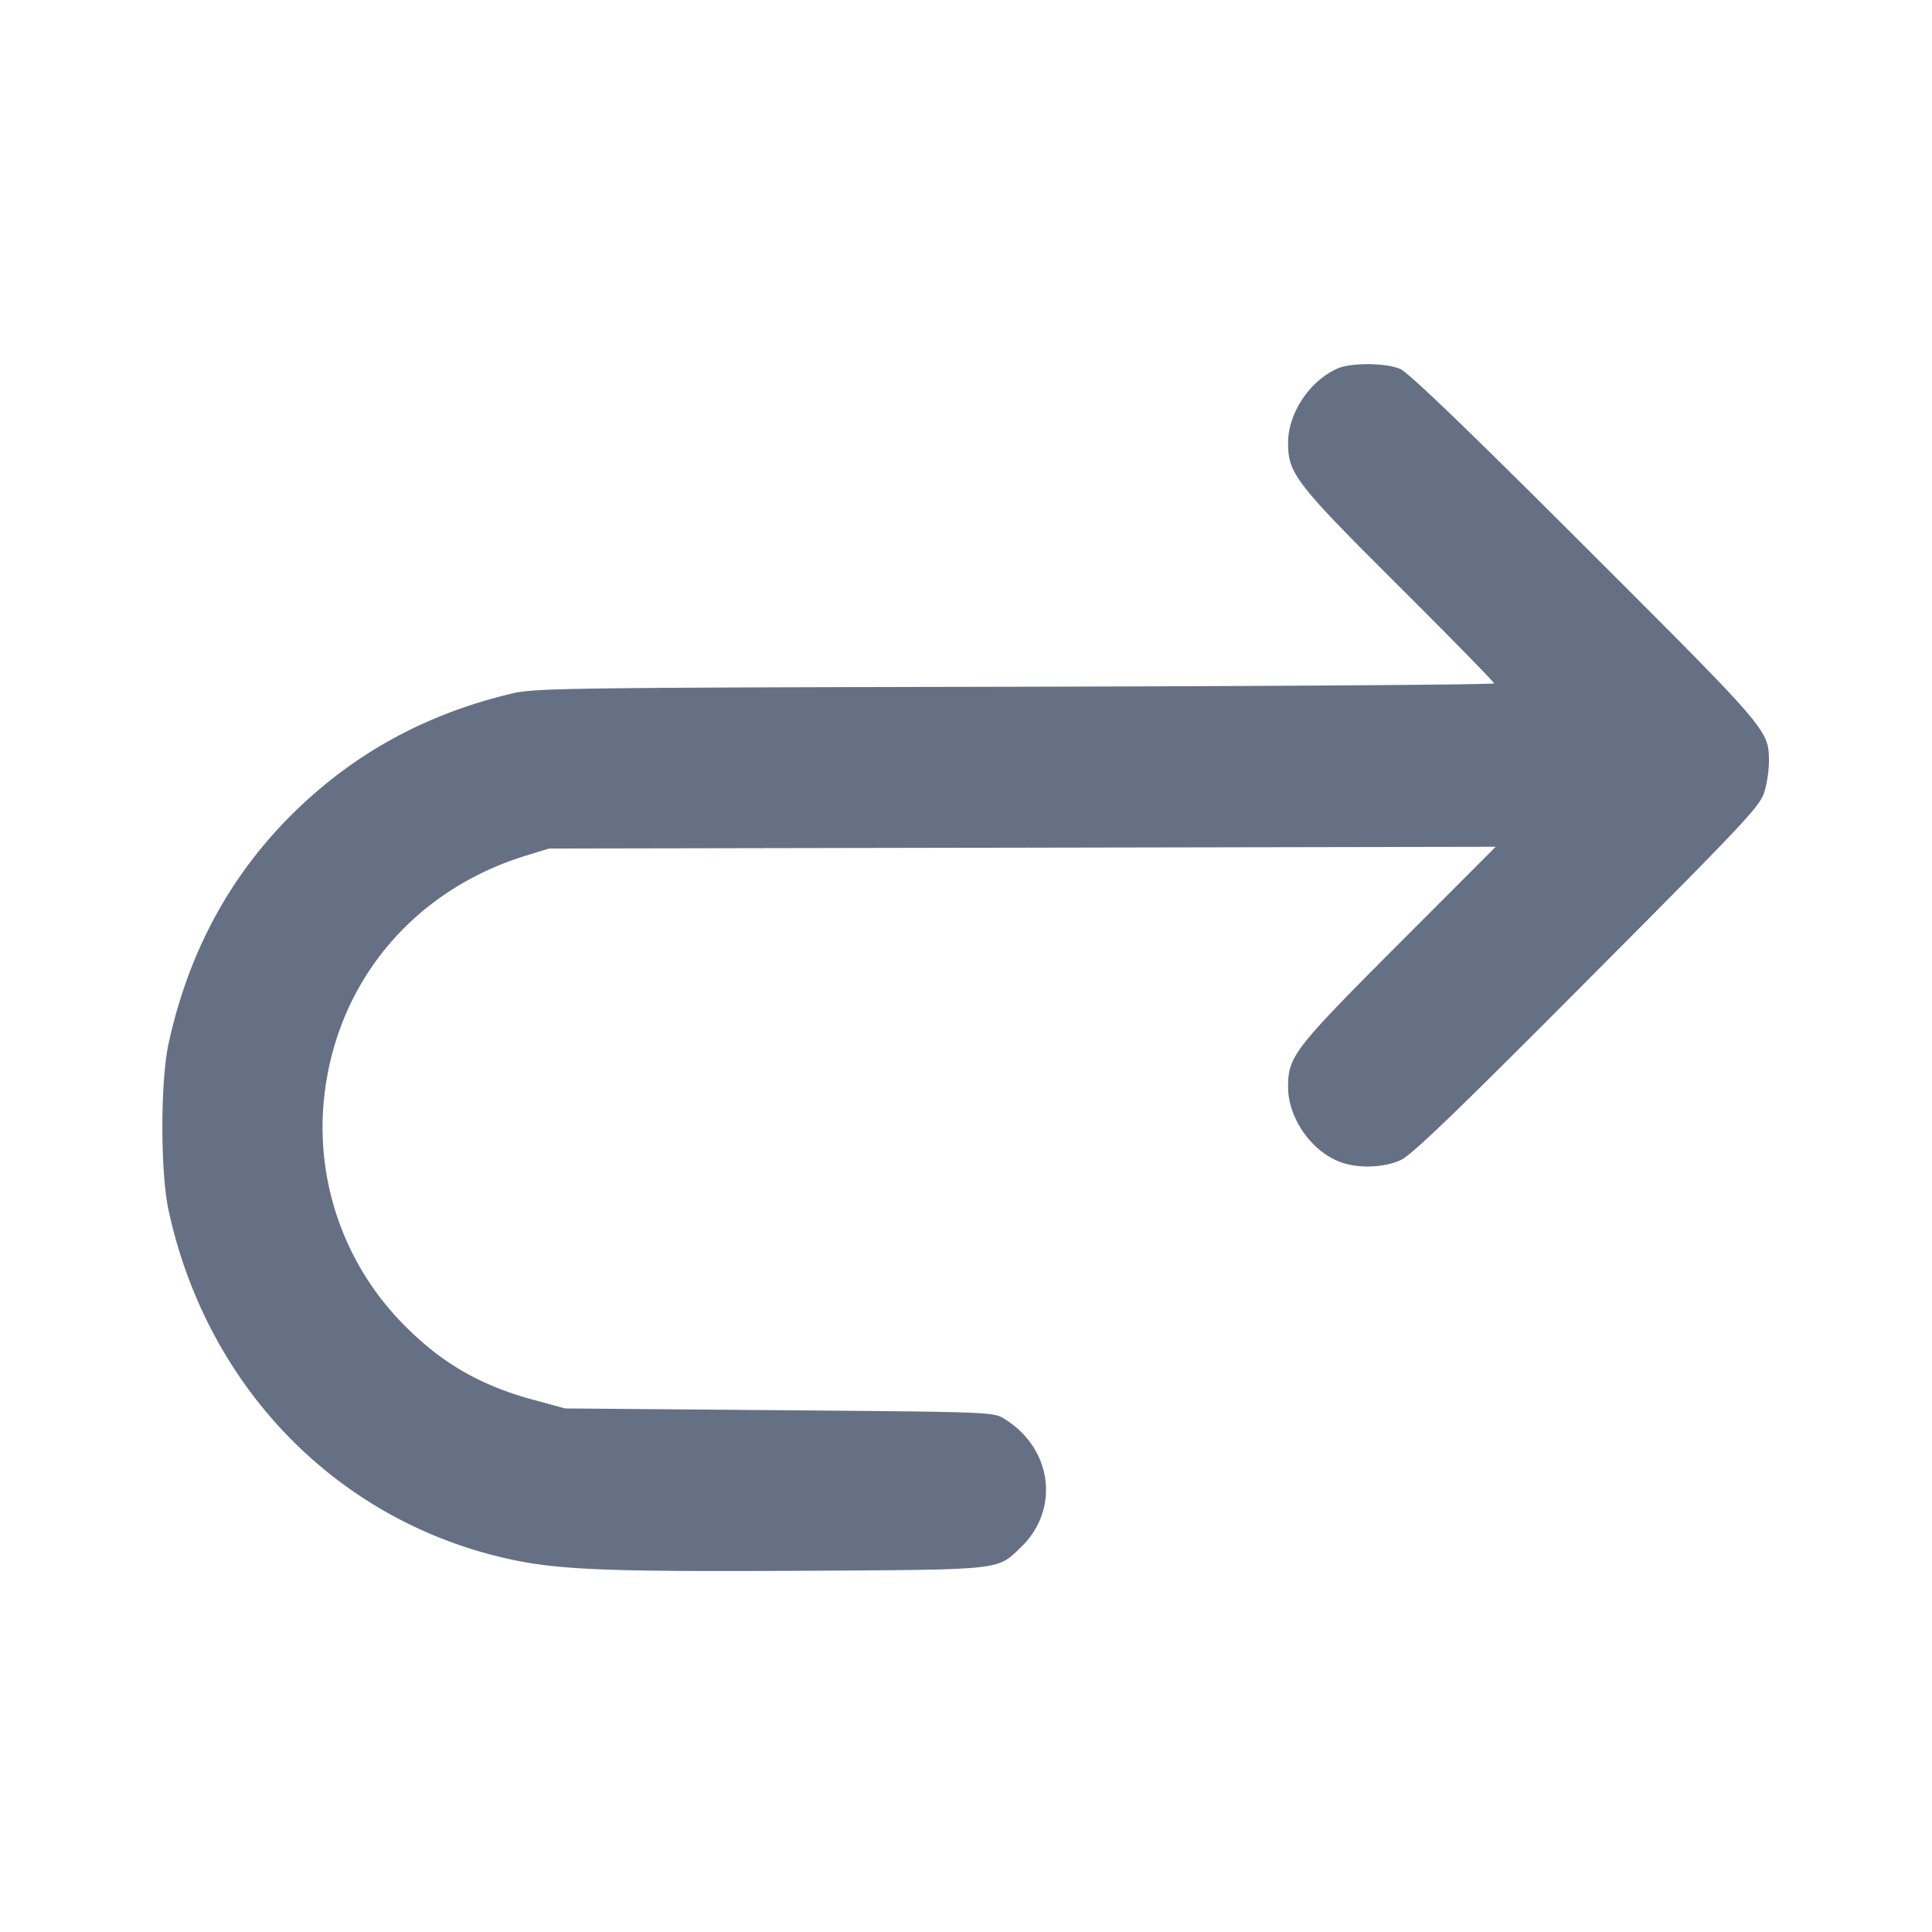 <svg width="24" height="24" fill="none" xmlns="http://www.w3.org/2000/svg"><path d="M16.617 4.577c-.346.15-.616.556-.616.923 0 .383.089.499 1.375 1.78.651.649 1.184 1.193 1.184 1.209 0 .016-2.677.035-5.95.042-5.552.011-5.97.017-6.25.084-1.038.247-1.904.711-2.645 1.416-.826.786-1.366 1.764-1.62 2.929-.104.479-.104 1.601 0 2.08.47 2.159 2.038 3.798 4.116 4.301.658.159 1.22.185 3.709.172 2.552-.014 2.46-.005 2.755-.285.495-.47.402-1.229-.195-1.601-.139-.087-.155-.087-2.8-.109l-2.66-.022-.387-.105c-.675-.183-1.156-.463-1.633-.951a3.486 3.486 0 0 1-.984-2.688c.112-1.483 1.072-2.675 2.511-3.121l.293-.09 5.88-.011 5.88-.011-1.208 1.21c-1.298 1.301-1.37 1.393-1.371 1.771-.001.374.268.775.619.924.221.094.558.088.78-.013.137-.062.695-.6 2.324-2.237 2.021-2.03 2.148-2.166 2.199-2.354a1.53 1.53 0 0 0 .052-.368c-.006-.386.003-.375-2.284-2.66-1.484-1.482-2.197-2.168-2.3-2.21-.181-.076-.606-.078-.774-.005" fill="#667085" fill-rule="evenodd"/></svg>